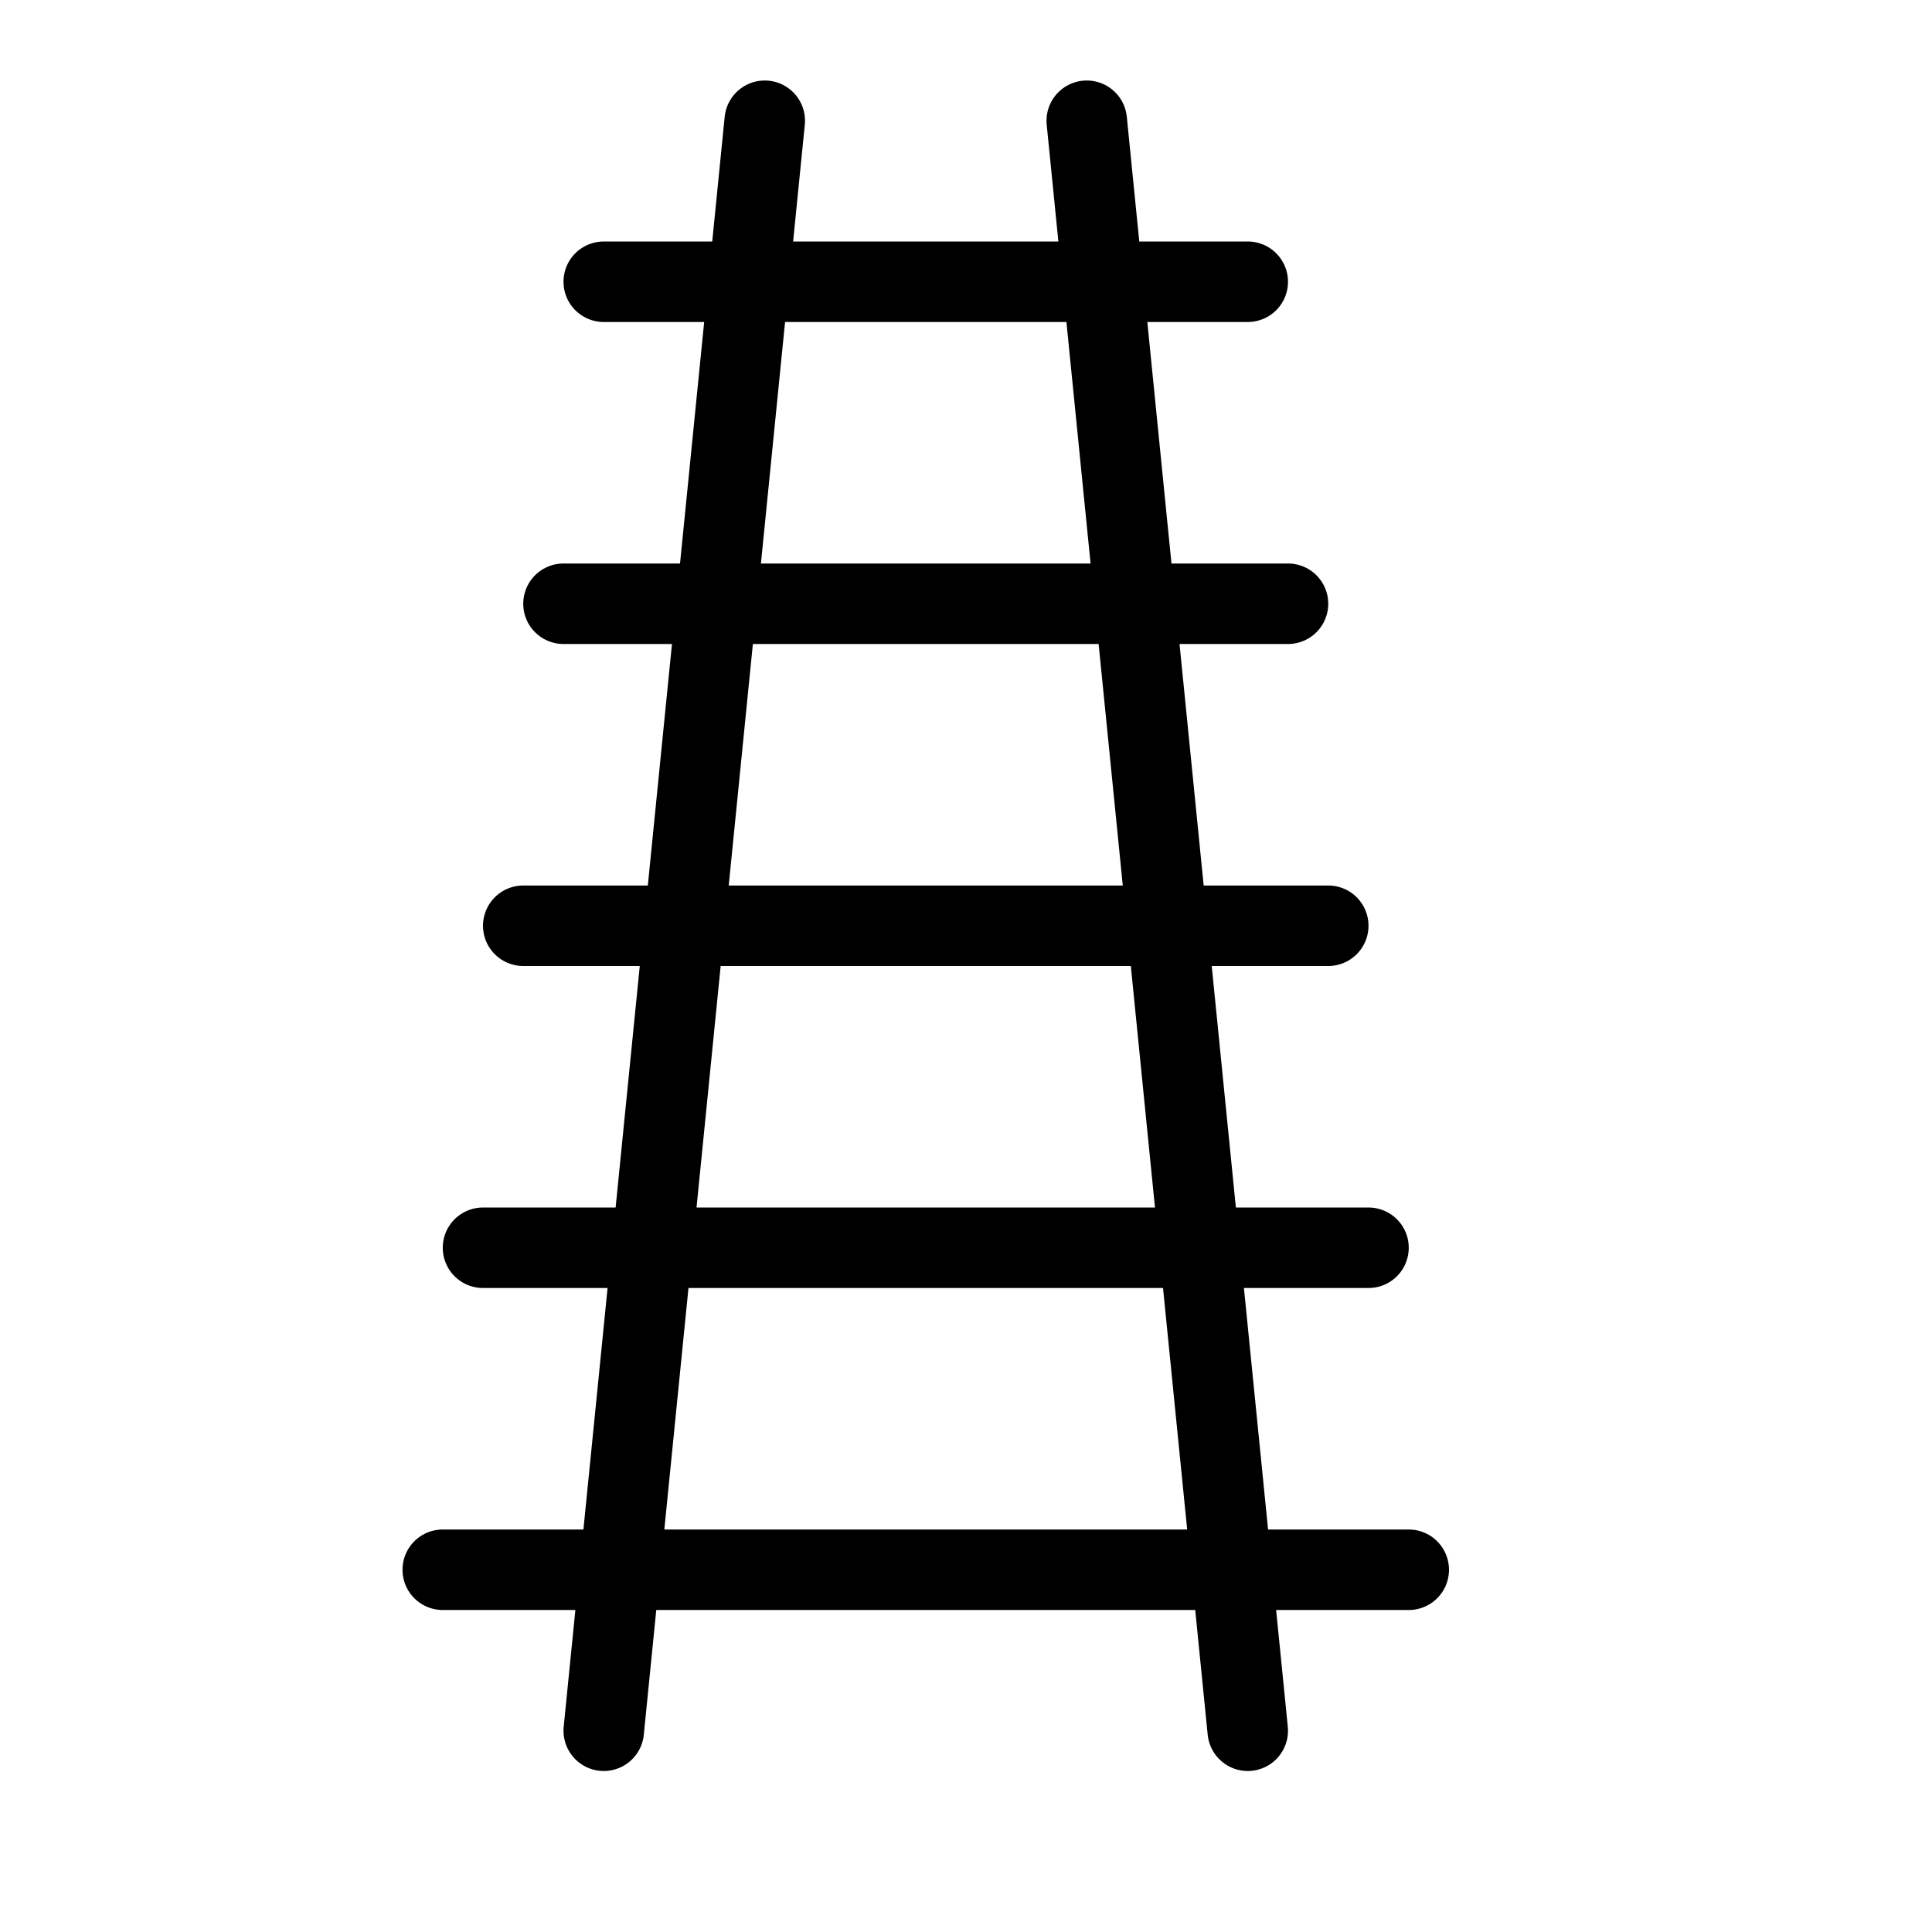 <svg height="24" viewBox="0 0 24 24" width="24" xmlns="http://www.w3.org/2000/svg"><path d="m9.5 1.5-2 20m6-20 2 20m-8-18h8m-8.5 4h9m-9.5 4h10m-10.5 4h11m-11.5 4h12" fill="none" stroke="#000" stroke-linecap="round" stroke-linejoin="round"/></svg>